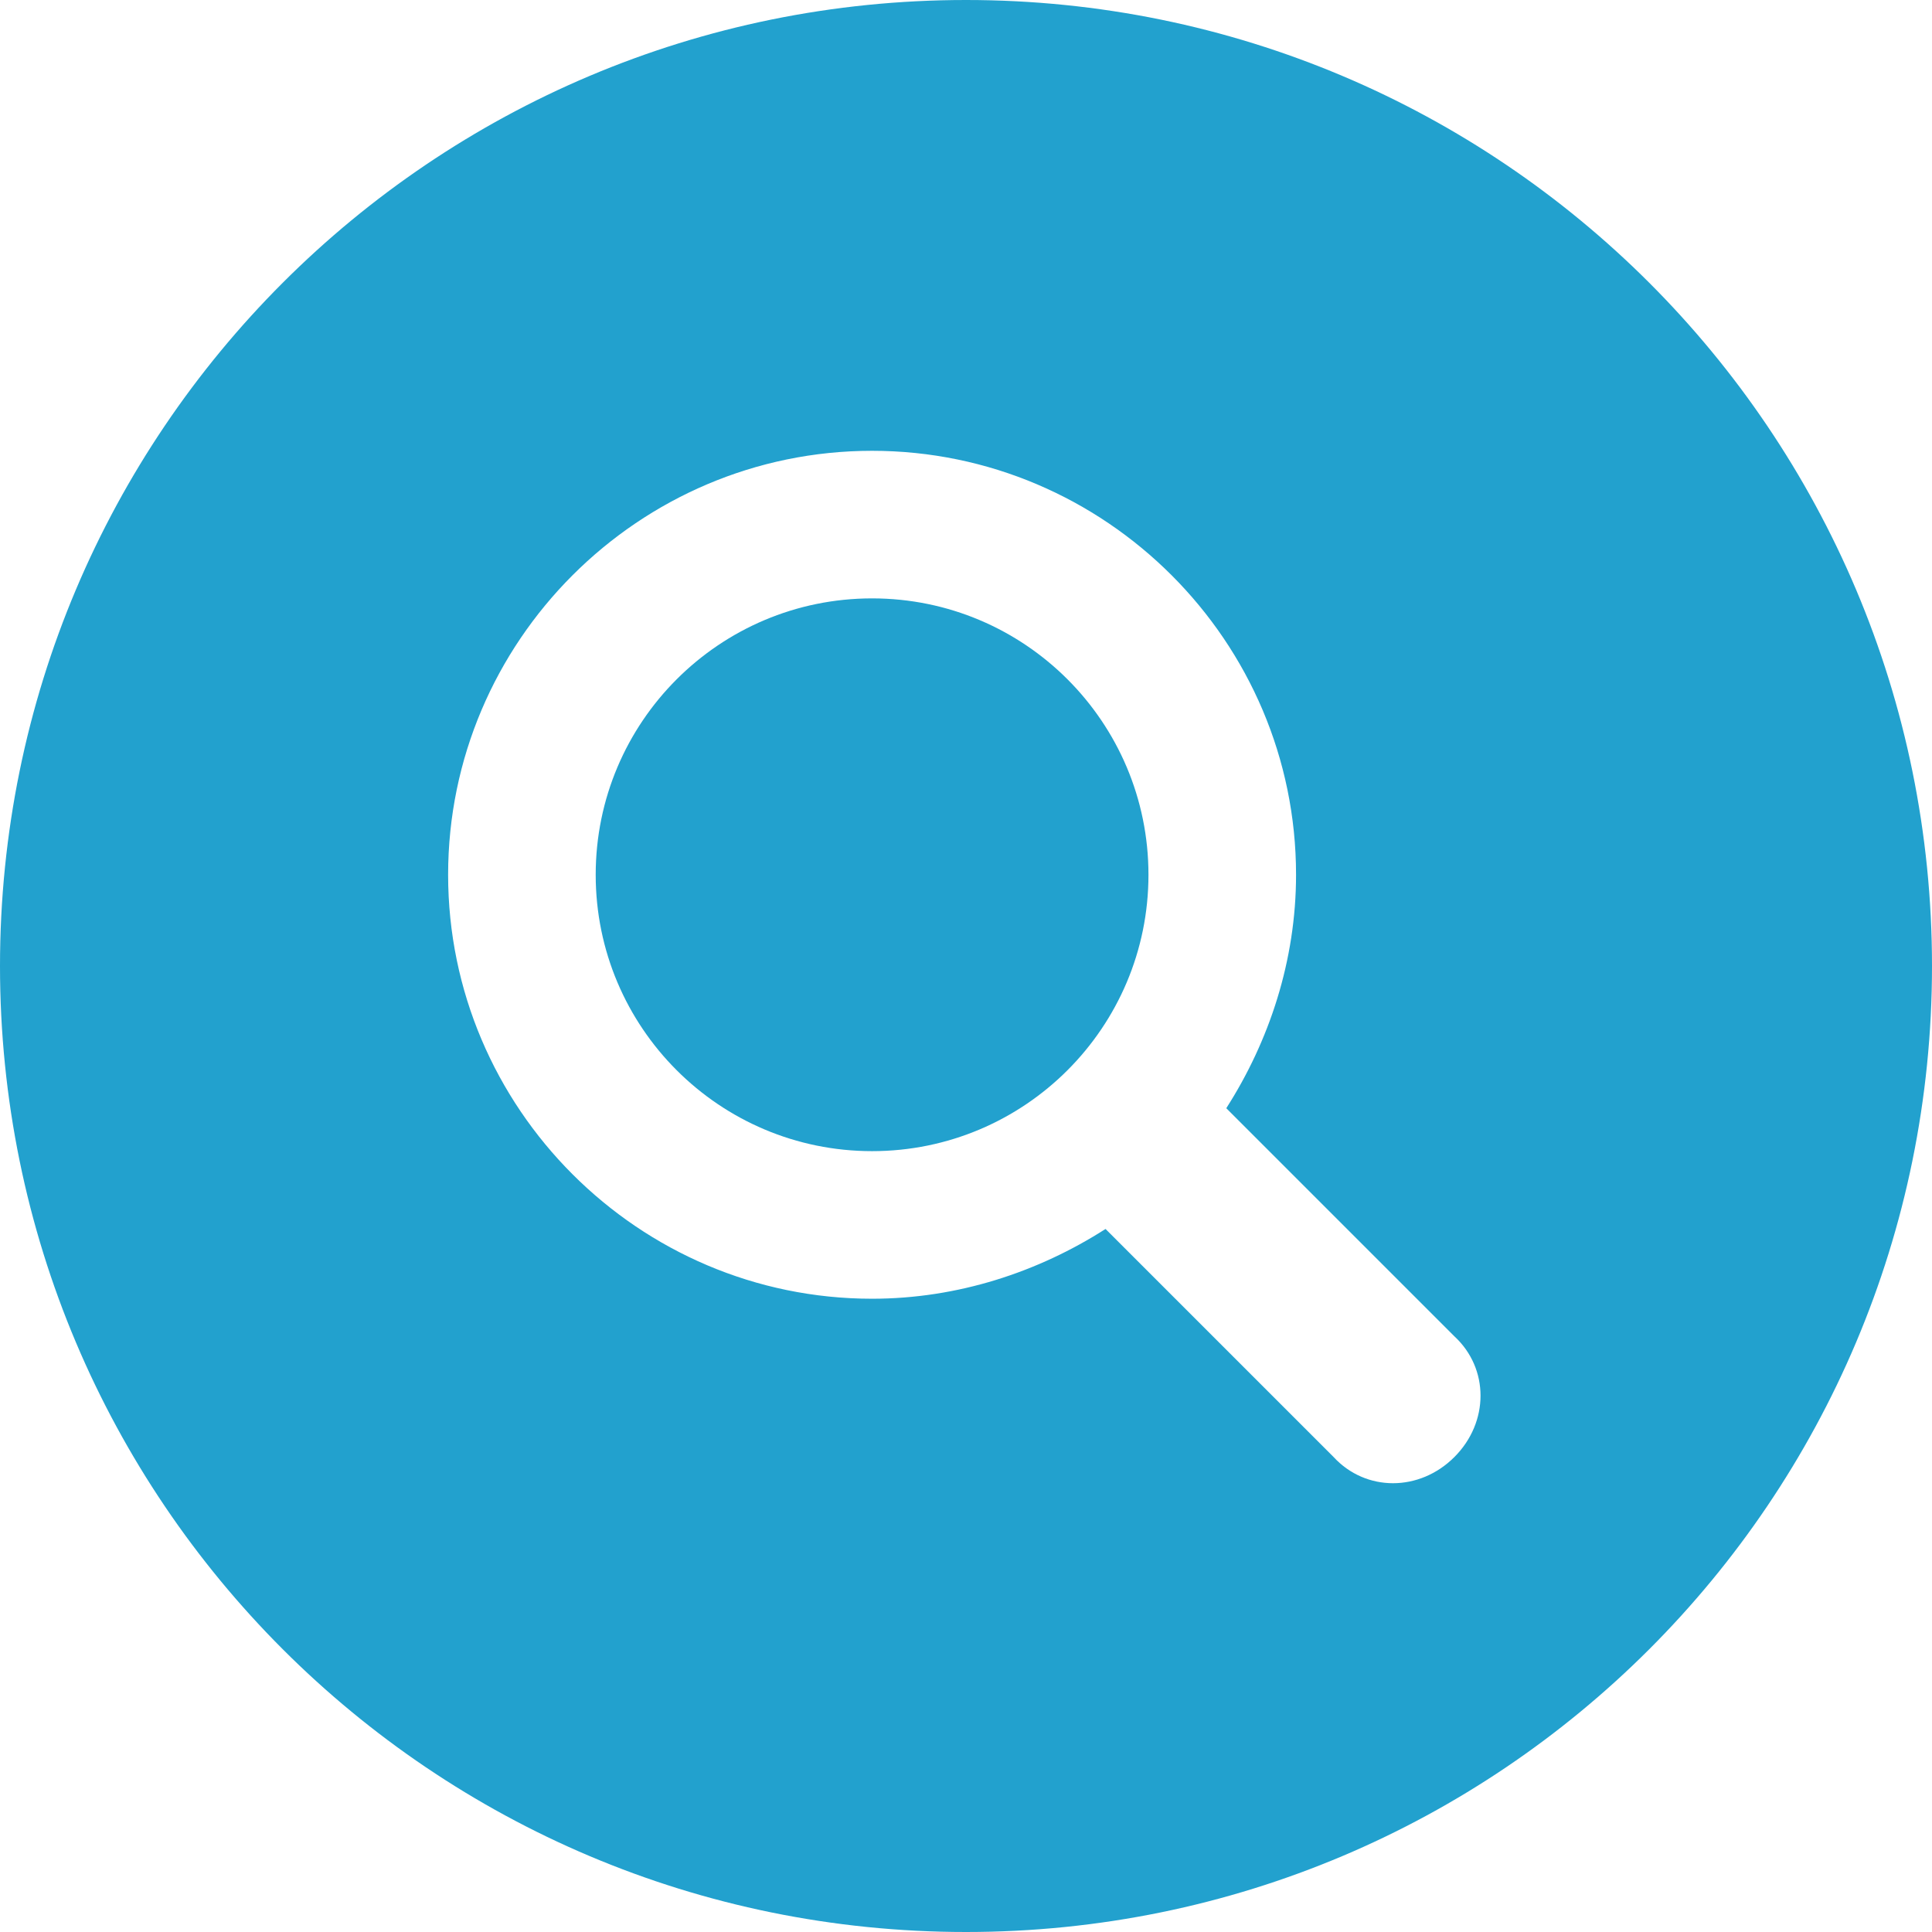 <svg xmlns="http://www.w3.org/2000/svg" xmlns:xlink="http://www.w3.org/1999/xlink" id="icon_magnifying_glass-Layer_1" xml:space="preserve" viewBox="0 0 72 72" version="1.1" y="0px" x="0px" enable-background="new 0 0 72 72" width="32" height="32"><g fill="#22A1CE">	<circle cy="32.6" cx="32.5" r="10.3"/>	<path d="m36 0c-19.9 0-36 16.1-36 36s16.1 36 36 36 36-16.1 36-36-16.1-36-36-36zm18.2 54.3c-1.3 1.3-3.3 1.3-4.5 0l-8.4-8.4-0.1-0.1c-2.5 1.6-5.5 2.6-8.7 2.6-8.7 0-15.8-7.1-15.8-15.8s7.1-15.8 15.8-15.8 15.8 7.1 15.8 15.8c0 3.2-1 6.2-2.6 8.7l0.1 0.1 8.4 8.4c1.3 1.2 1.3 3.2 0 4.5z"/></g></svg>